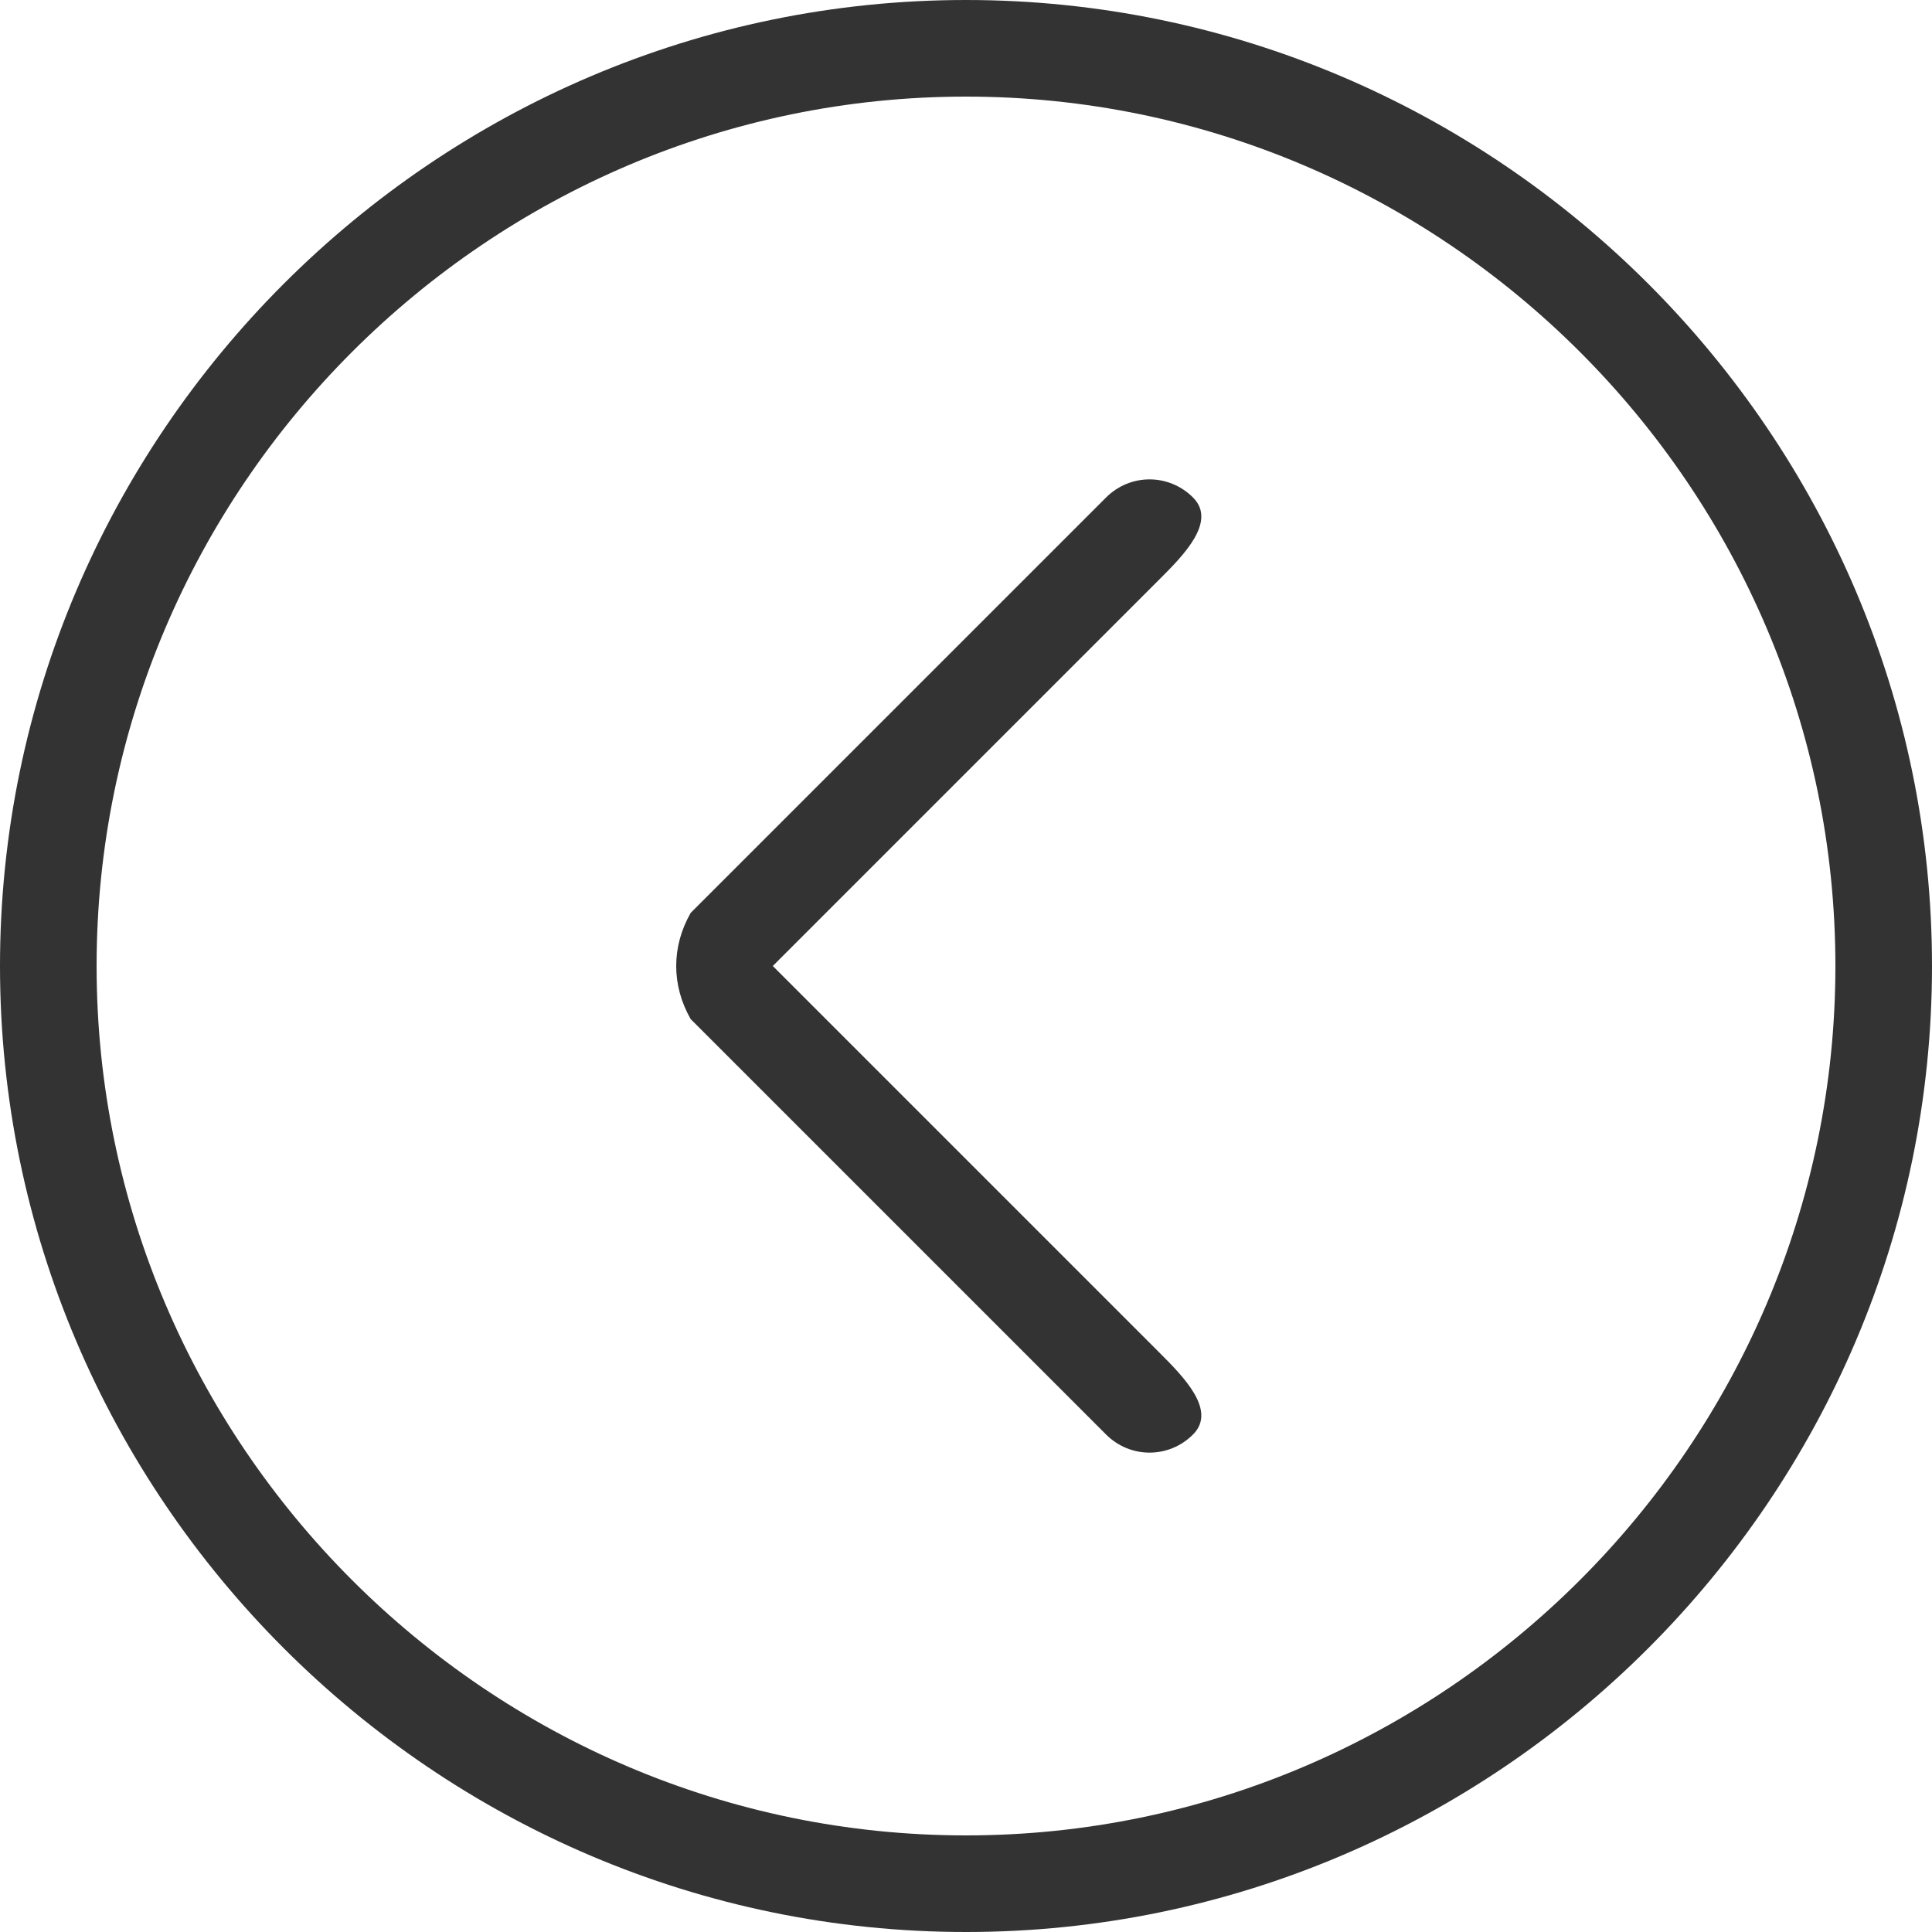 <!-- Generated by IcoMoon.io -->
<svg version="1.1" xmlns="http://www.w3.org/2000/svg" width="32" height="32" viewBox="0 0 32 32">
<title>prev</title>
<path fill="#333" d="M16 0c-8.8 0-16 7.2-16 16s7.2 16 16 16 16-7.2 16-16-7.2-16-16-16zM16 30.4c-7.92 0-14.4-6.48-14.4-14.4s6.48-14.4 14.4-14.4 14.4 6.48 14.4 14.4-6.48 14.4-14.4 14.4zM19.76 8.24c-0.4-0.4-1.040-0.4-1.44 0l-6.88 6.88c-0.32 0.56-0.32 1.2 0 1.76l6.88 6.88c0.4 0.4 1.040 0.4 1.44 0s-0.16-0.96-0.56-1.36l-6.4-6.4 6.4-6.4c0.4-0.4 0.96-0.96 0.56-1.36z"></path>
</svg>
